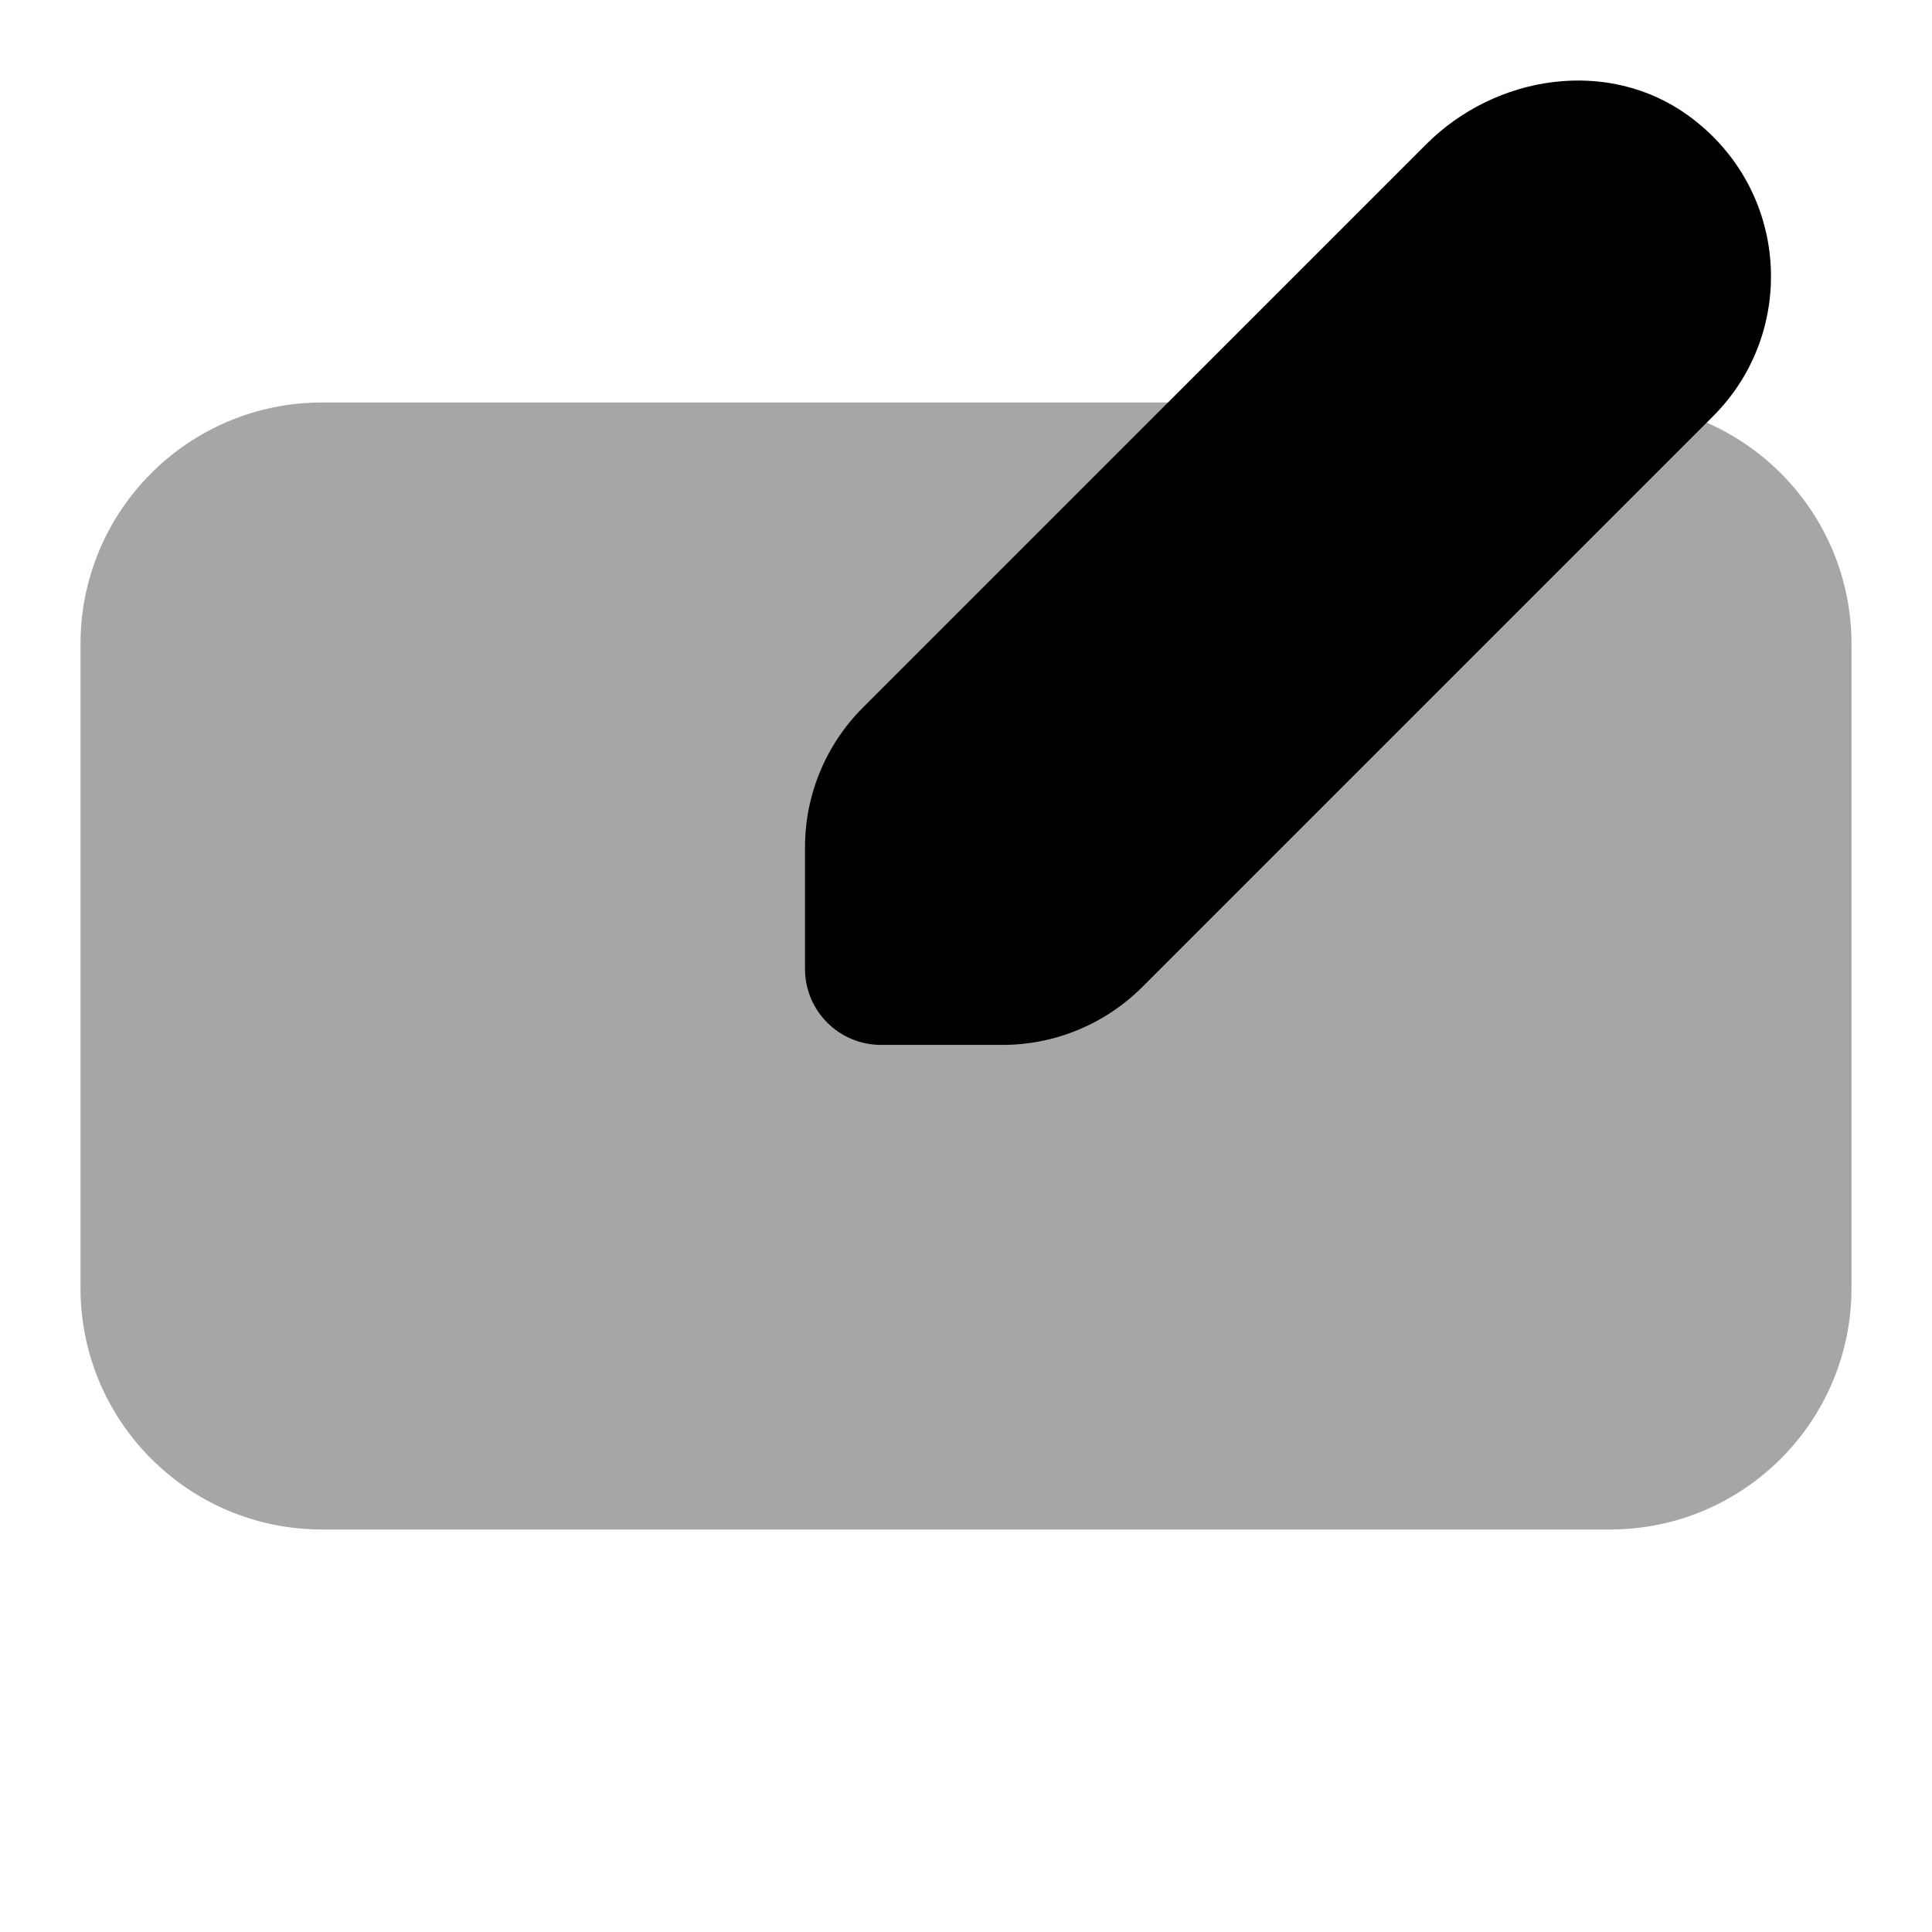 <svg xmlns="http://www.w3.org/2000/svg"  fill="#000" viewBox="0 0 24 24"><path d="M20,19H4c-1.657,0-3-1.343-3-3V8c0-1.657,1.343-3,3-3h16c1.657,0,3,1.343,3,3v8	C23,17.657,21.657,19,20,19z" opacity=".35"/><path d="M20.966,1.431c-0.992-0.714-2.384-0.504-3.249,0.361L10.719,8.79C10.259,9.25,10,9.874,10,10.525l0,1.511	c0,0.521,0.422,0.944,0.944,0.944l1.511,0c0.651,0,1.275-0.259,1.735-0.719l7.091-7.091C22.335,4.116,22.23,2.341,20.966,1.431z"/></svg>
